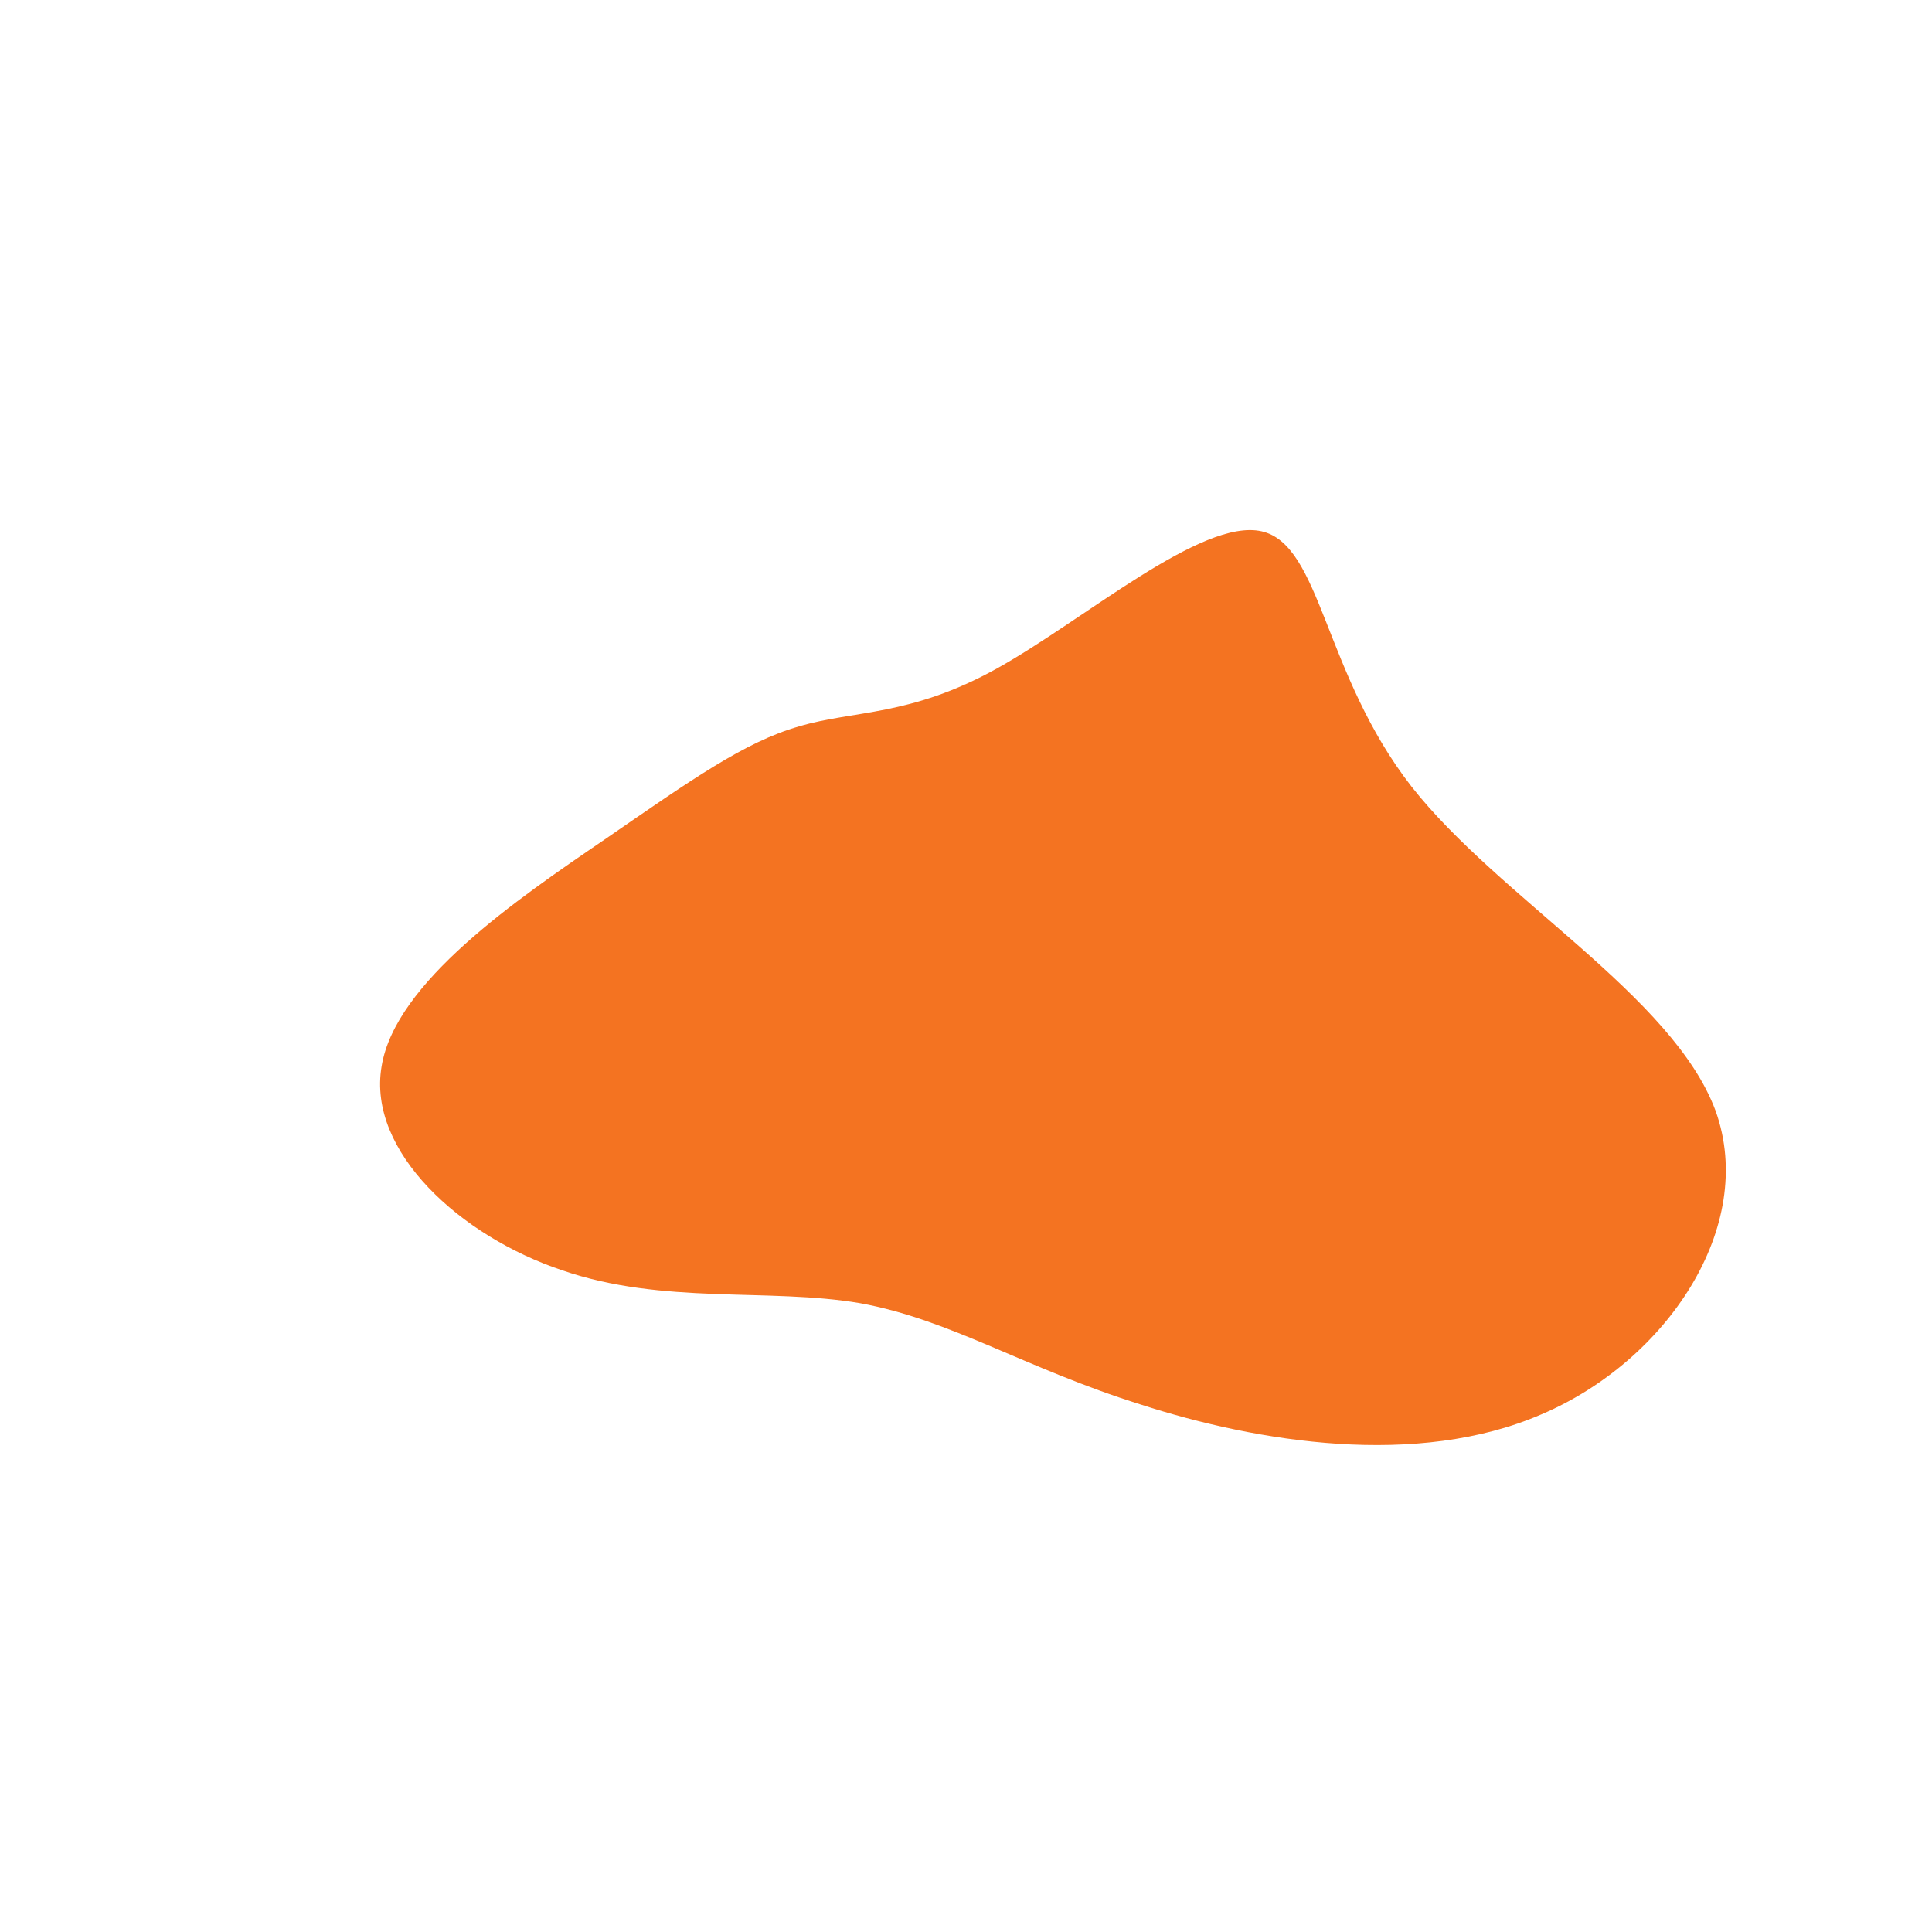 <?xml version="1.0" standalone="no"?>
<svg viewBox="0 0 200 200" xmlns="http://www.w3.org/2000/svg">
  <path fill="#F47321" d="M30.6,-45C36.8,-43.6,37,-30.3,46.1,-18.6C55.2,-7,73.2,3.1,77.6,15C81.9,27,72.5,40.9,59.6,46.4C46.7,52,30.2,49.3,18.1,45.4C6,41.6,-1.6,36.6,-11,34.9C-20.4,33.3,-31.4,35.1,-41.8,31.5C-52.3,28,-62,19.2,-60.5,10.4C-59.1,1.7,-46.5,-6.9,-37.4,-13.1C-28.4,-19.3,-22.9,-23.2,-17.3,-24.8C-11.6,-26.5,-5.8,-25.8,3.2,-30.8C12.2,-35.8,24.4,-46.4,30.6,-45Z" transform="translate(100 100)" />
</svg>
